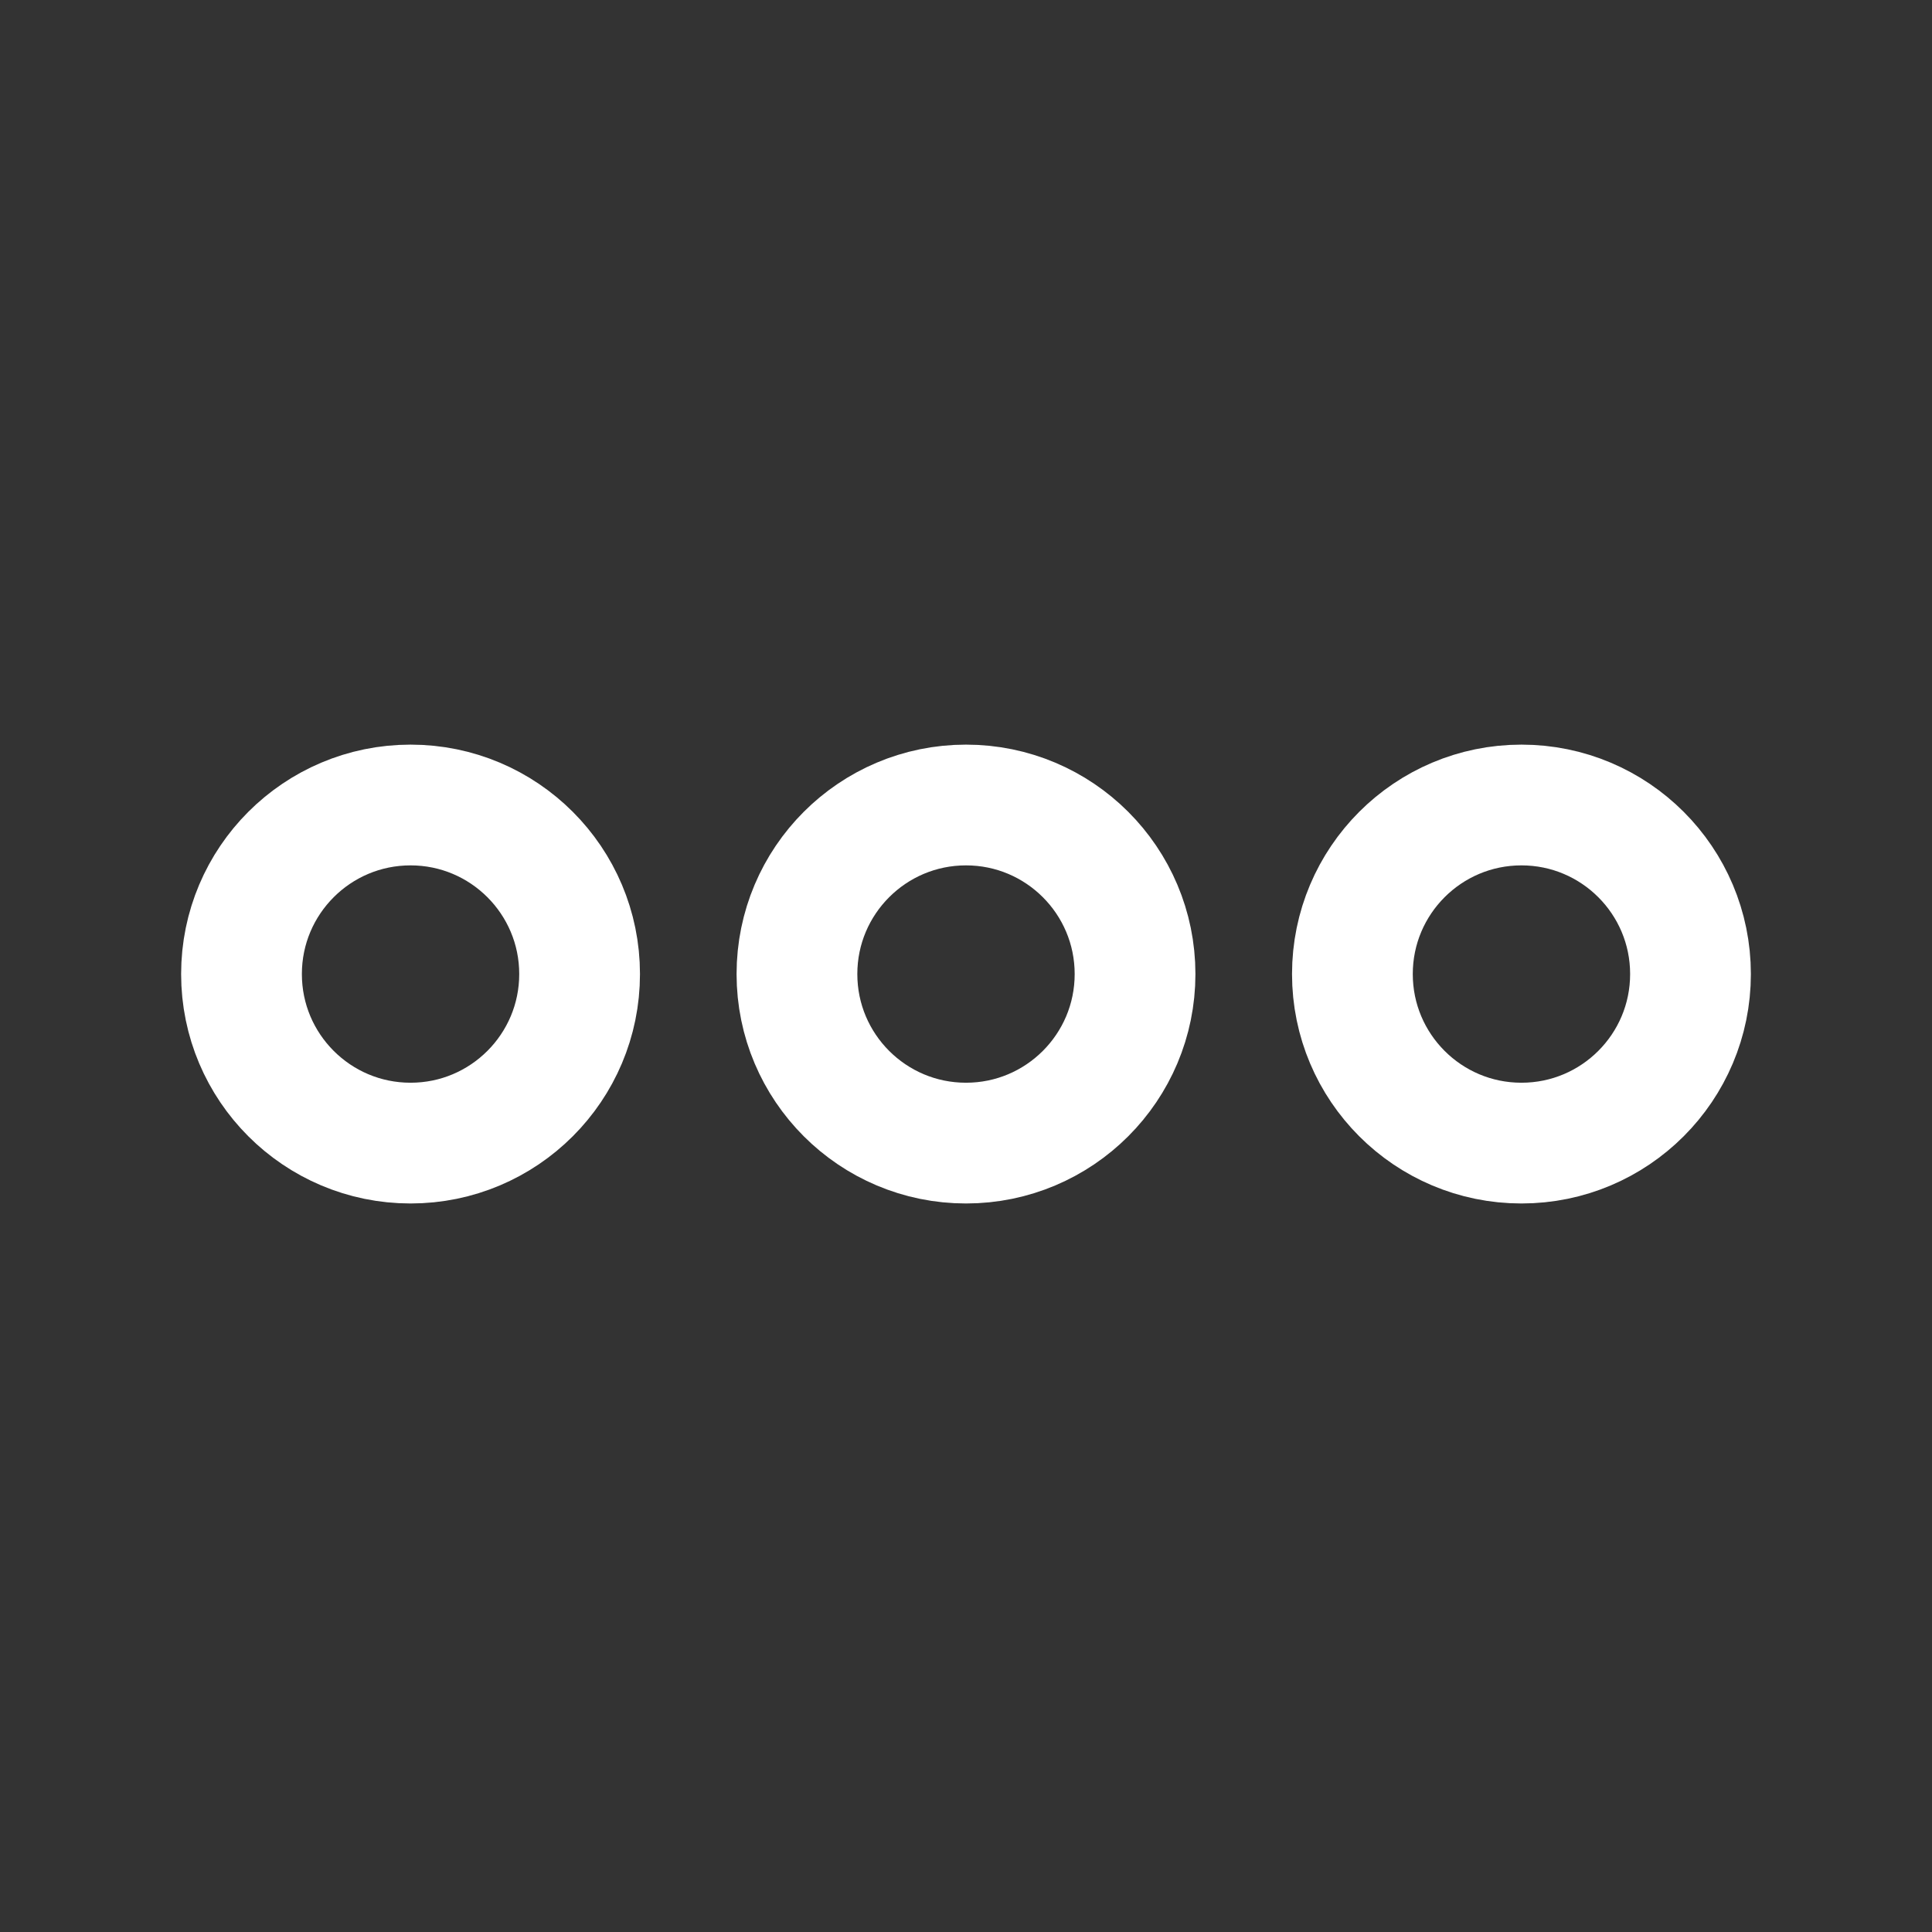 <svg xmlns="http://www.w3.org/2000/svg" viewBox="0 0 24 24"><rect x="0" y="0" width="24" height="24" fill="#333333" stroke="none"/><defs><style>.a,.b{fill:none;}.b{stroke:#fff;stroke-linecap:round;stroke-linejoin:round;stroke-width:1.5px;}</style></defs><g transform="translate(-1030.5 -425.5)"><rect class="a" width="24" height="24" transform="translate(1030.5 425.5)"/><g transform="translate(1033.5 435.5)"><circle class="b" cx="2.1" cy="2.1" r="2.1" transform="translate(0 0)"/><circle class="b" cx="2.1" cy="2.1" r="2.1" transform="translate(13.8 0)"/><circle class="b" cx="2.1" cy="2.1" r="2.1" transform="translate(6.9 0)"/></g></g></svg>